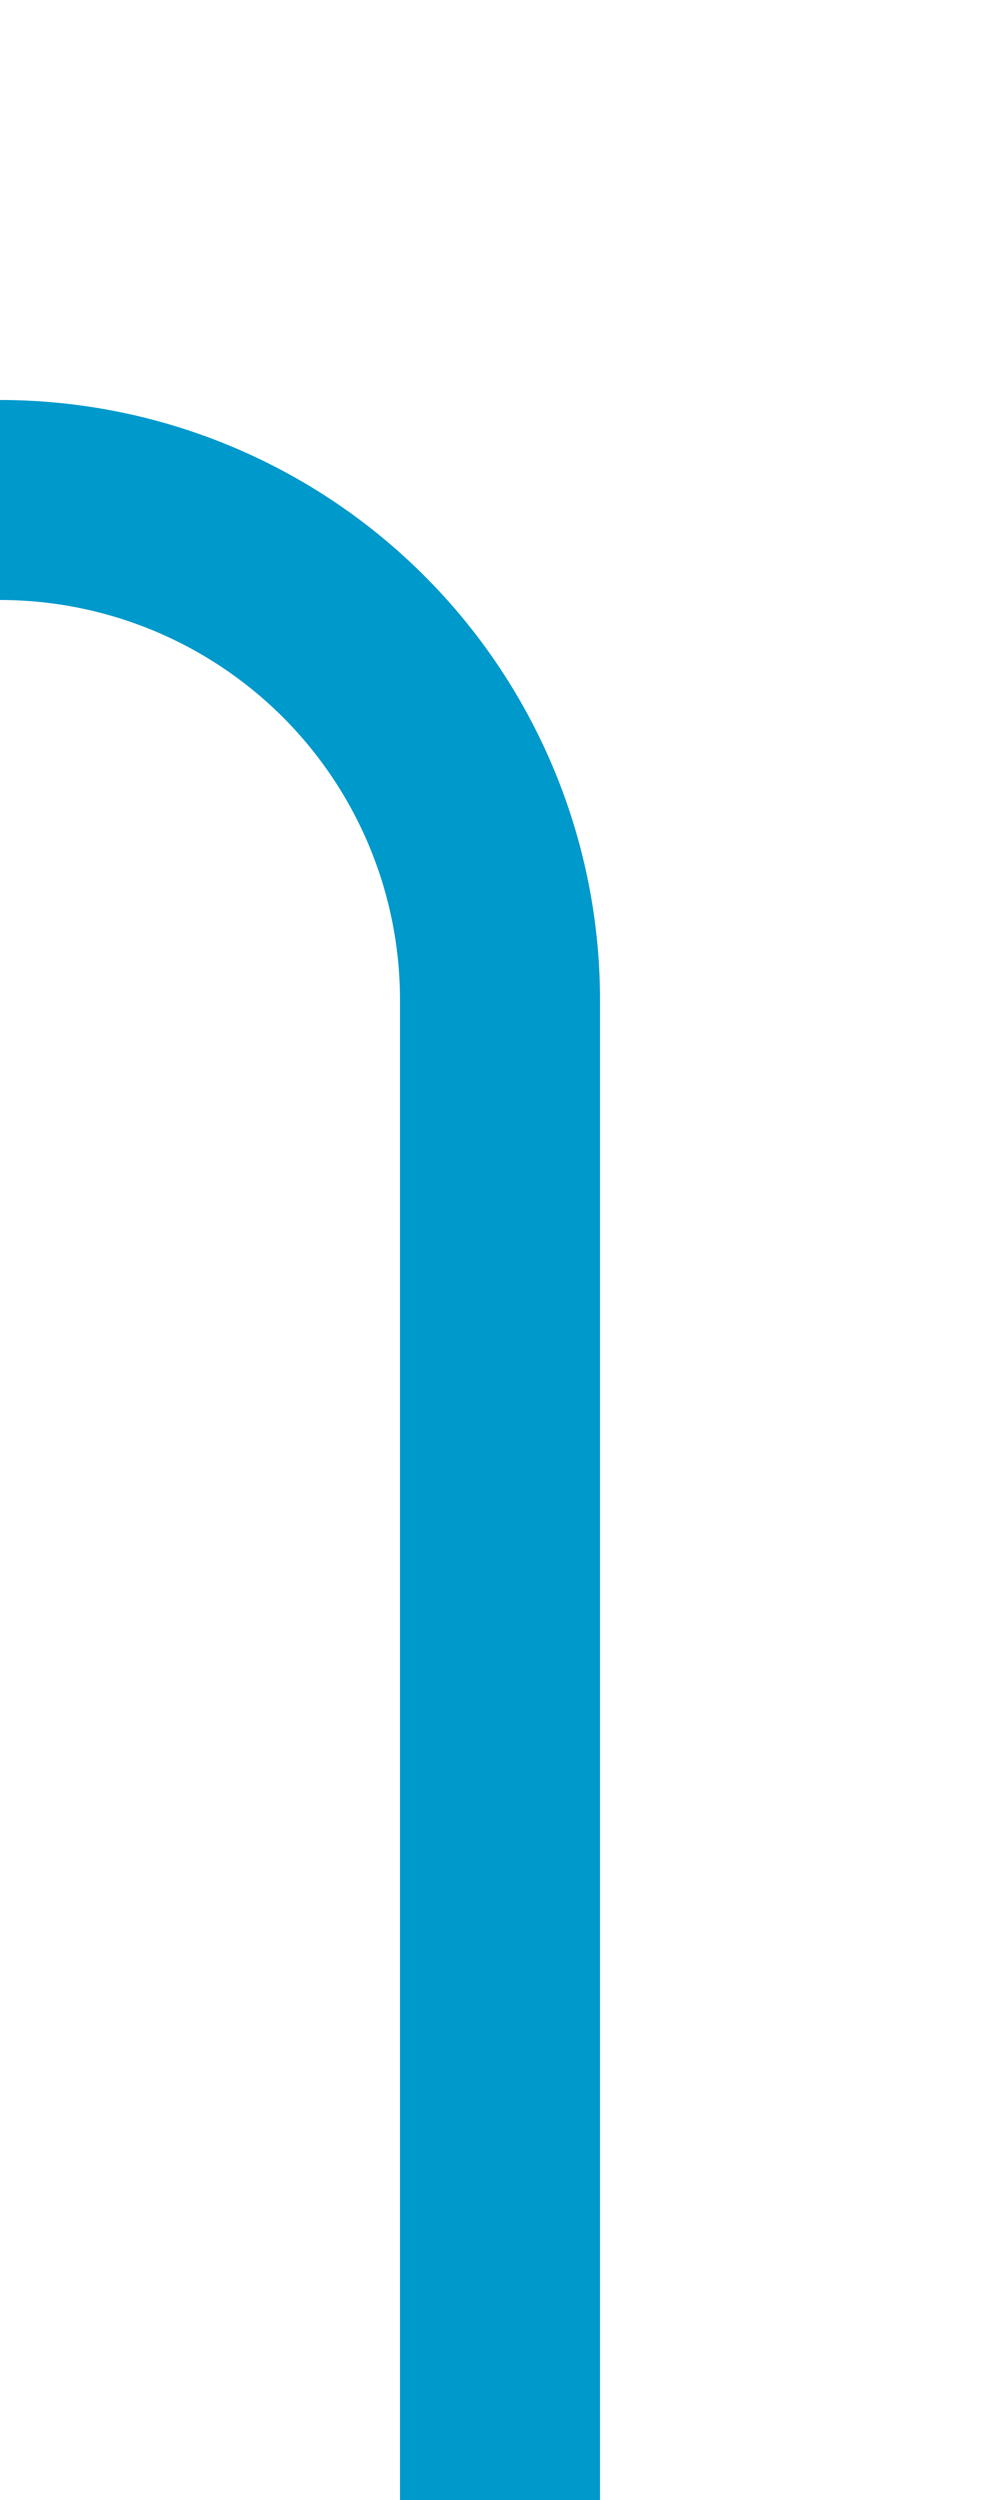 ﻿<?xml version="1.0" encoding="utf-8"?>
<svg version="1.1" xmlns:xlink="http://www.w3.org/1999/xlink" width="10px" height="25px" preserveAspectRatio="xMidYMin meet" viewBox="342 785  8 25" xmlns="http://www.w3.org/2000/svg">
  <path d="M 346 810  L 346 795  A 5 5 0 0 0 341 790 L 113 790  A 5 5 0 0 0 108 795 L 108 807  " stroke-width="2" stroke="#0099cc" fill="none" />
</svg>